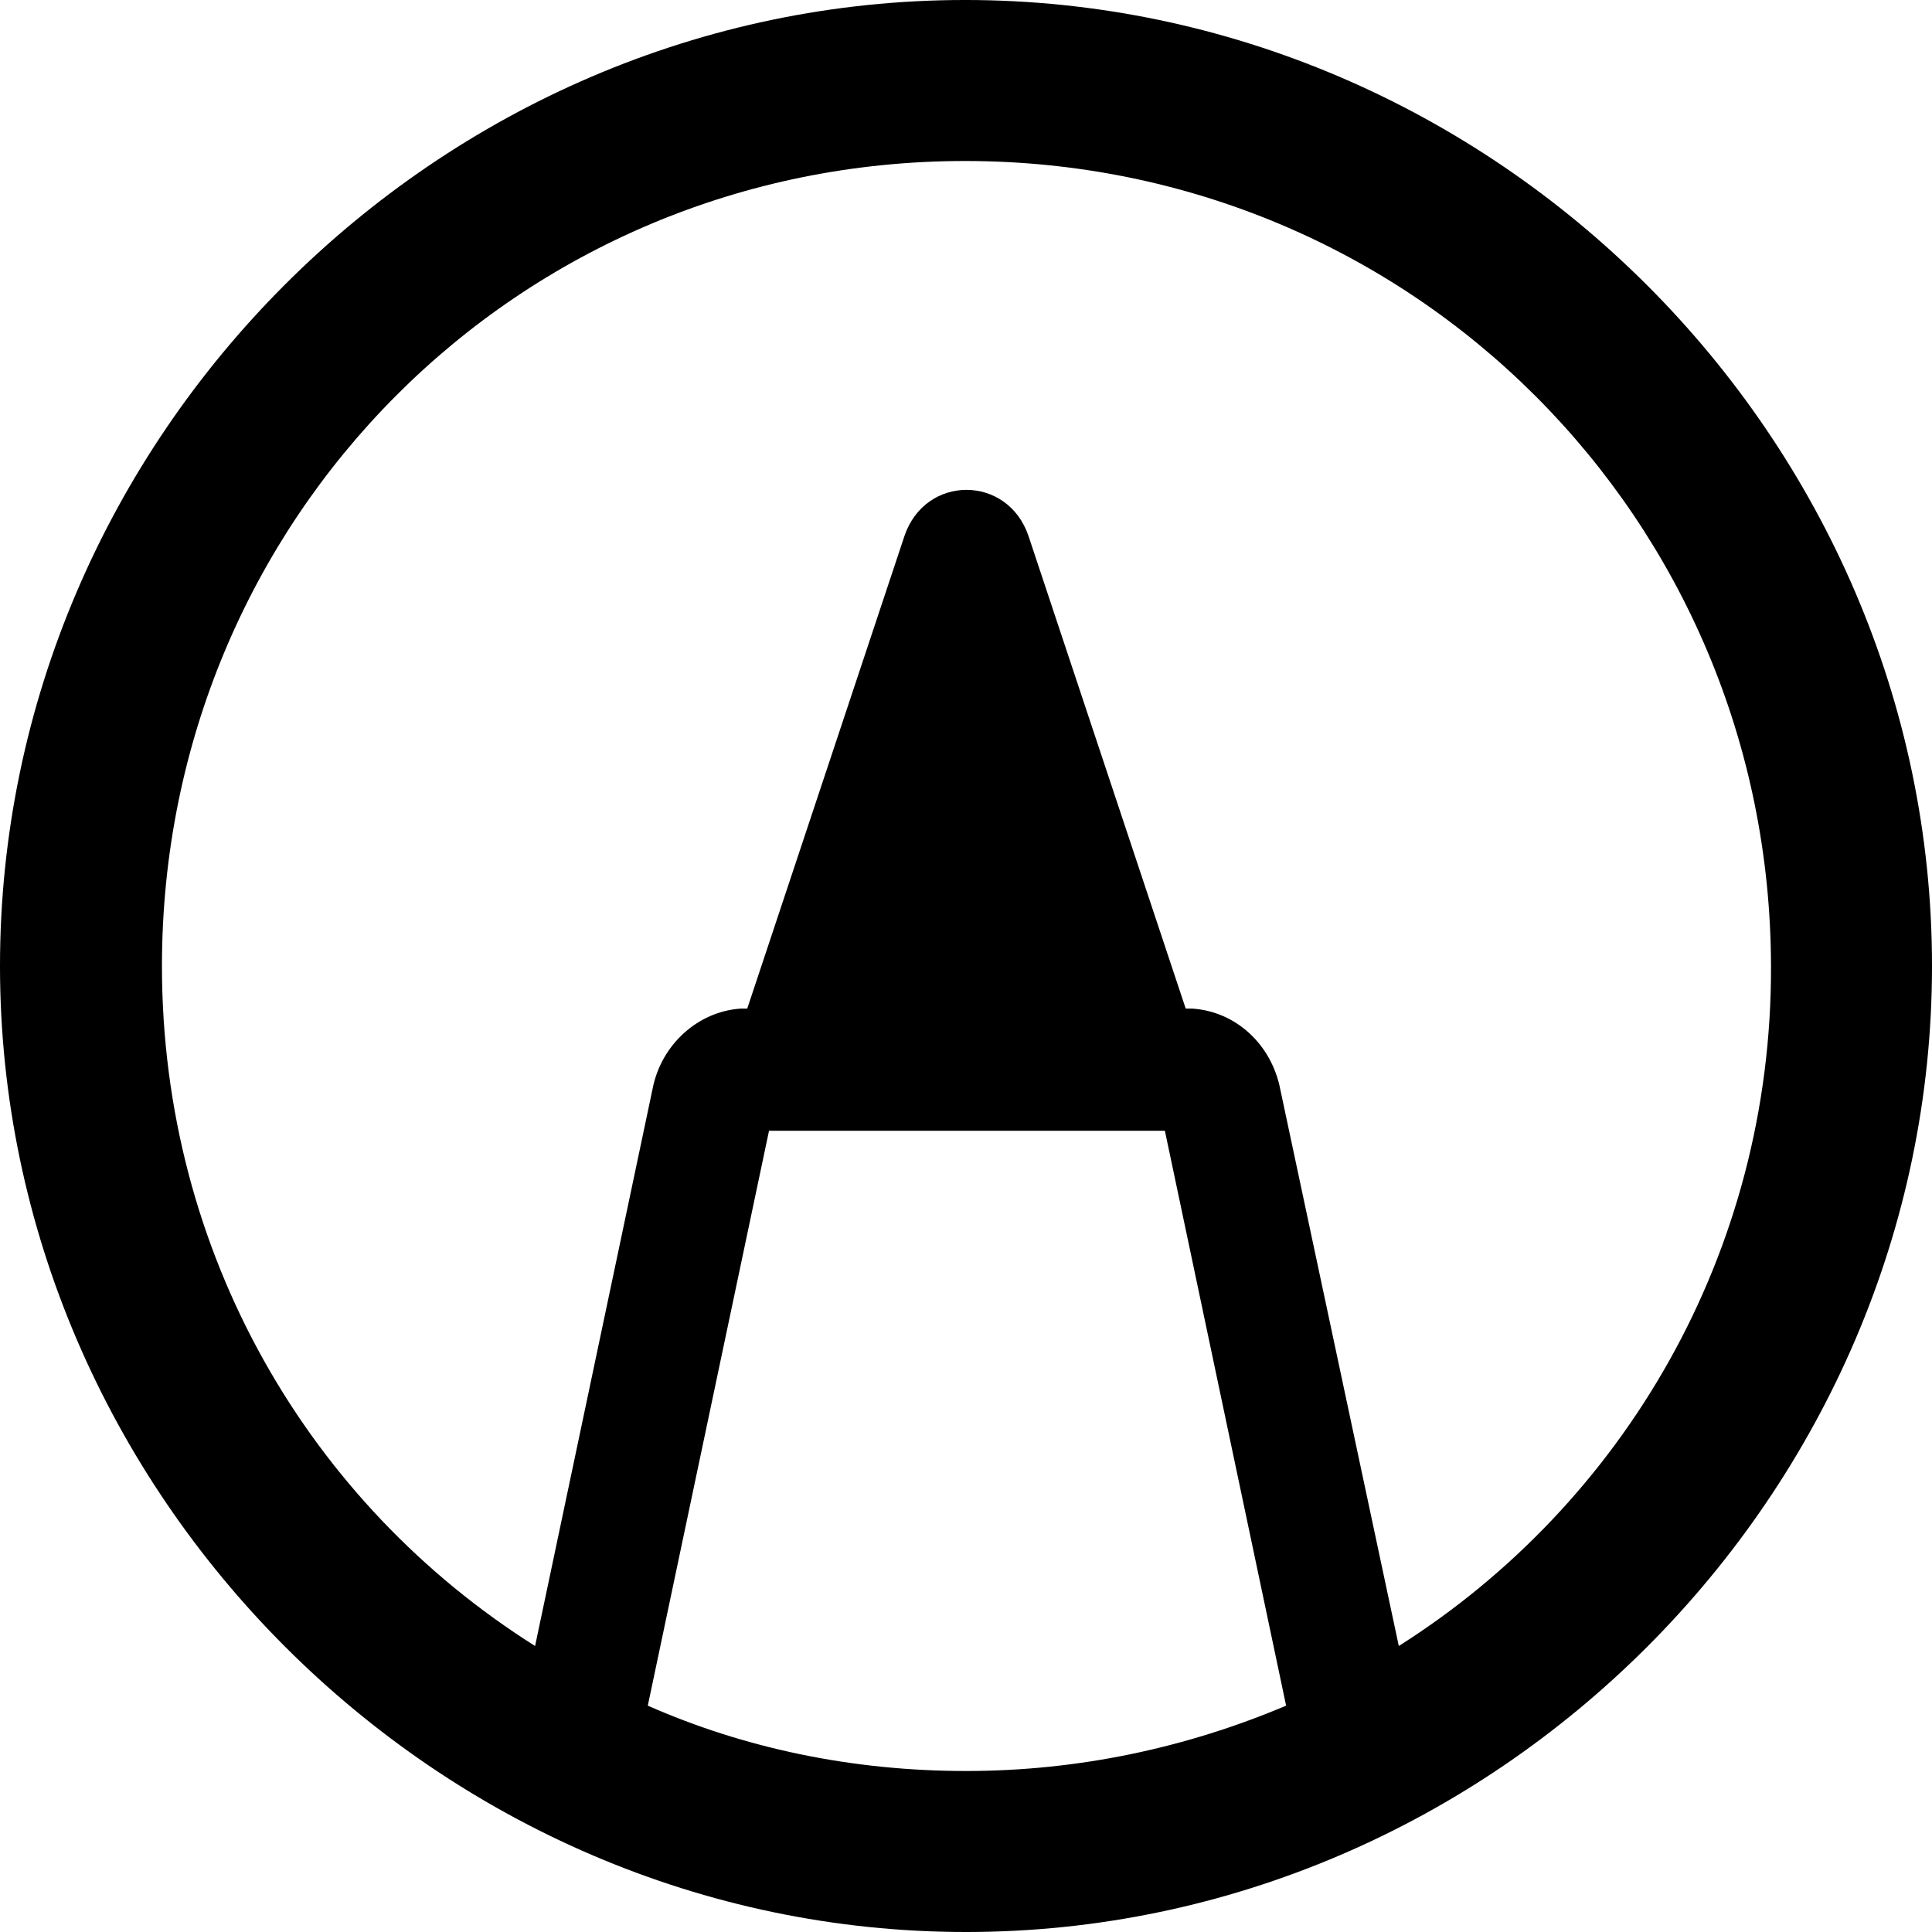 <?xml version="1.0" encoding="UTF-8" standalone="no"?>
<svg xmlns="http://www.w3.org/2000/svg"
     width="996.094" height="996.094"
     viewBox="0 0 996.094 996.094"
     fill="currentColor">
  <path d="M-0.002 498.046C-0.002 770.016 226.078 996.096 498.048 996.096C770.508 996.096 996.098 770.016 996.098 498.046C996.098 225.586 770.018 -0.004 497.558 -0.004C225.588 -0.004 -0.002 225.586 -0.002 498.046ZM83.498 498.046C83.498 267.576 267.088 83.006 497.558 83.006C728.028 83.006 912.598 267.576 913.088 498.046C913.578 645.996 836.918 775.386 721.188 848.636L660.158 562.016C655.758 538.576 637.208 521.486 614.748 520.016H611.328L530.278 276.366C519.528 244.626 477.048 244.626 466.308 276.366L385.258 520.016H381.838C359.868 521.486 340.818 538.576 336.428 561.526L275.878 848.636C159.668 775.386 83.498 646.486 83.498 498.046ZM333.988 879.396L396.488 583.006H600.588L663.088 879.396C612.308 900.876 556.638 913.086 498.048 913.086C439.458 913.086 383.788 901.366 333.988 879.396Z"/>
</svg>